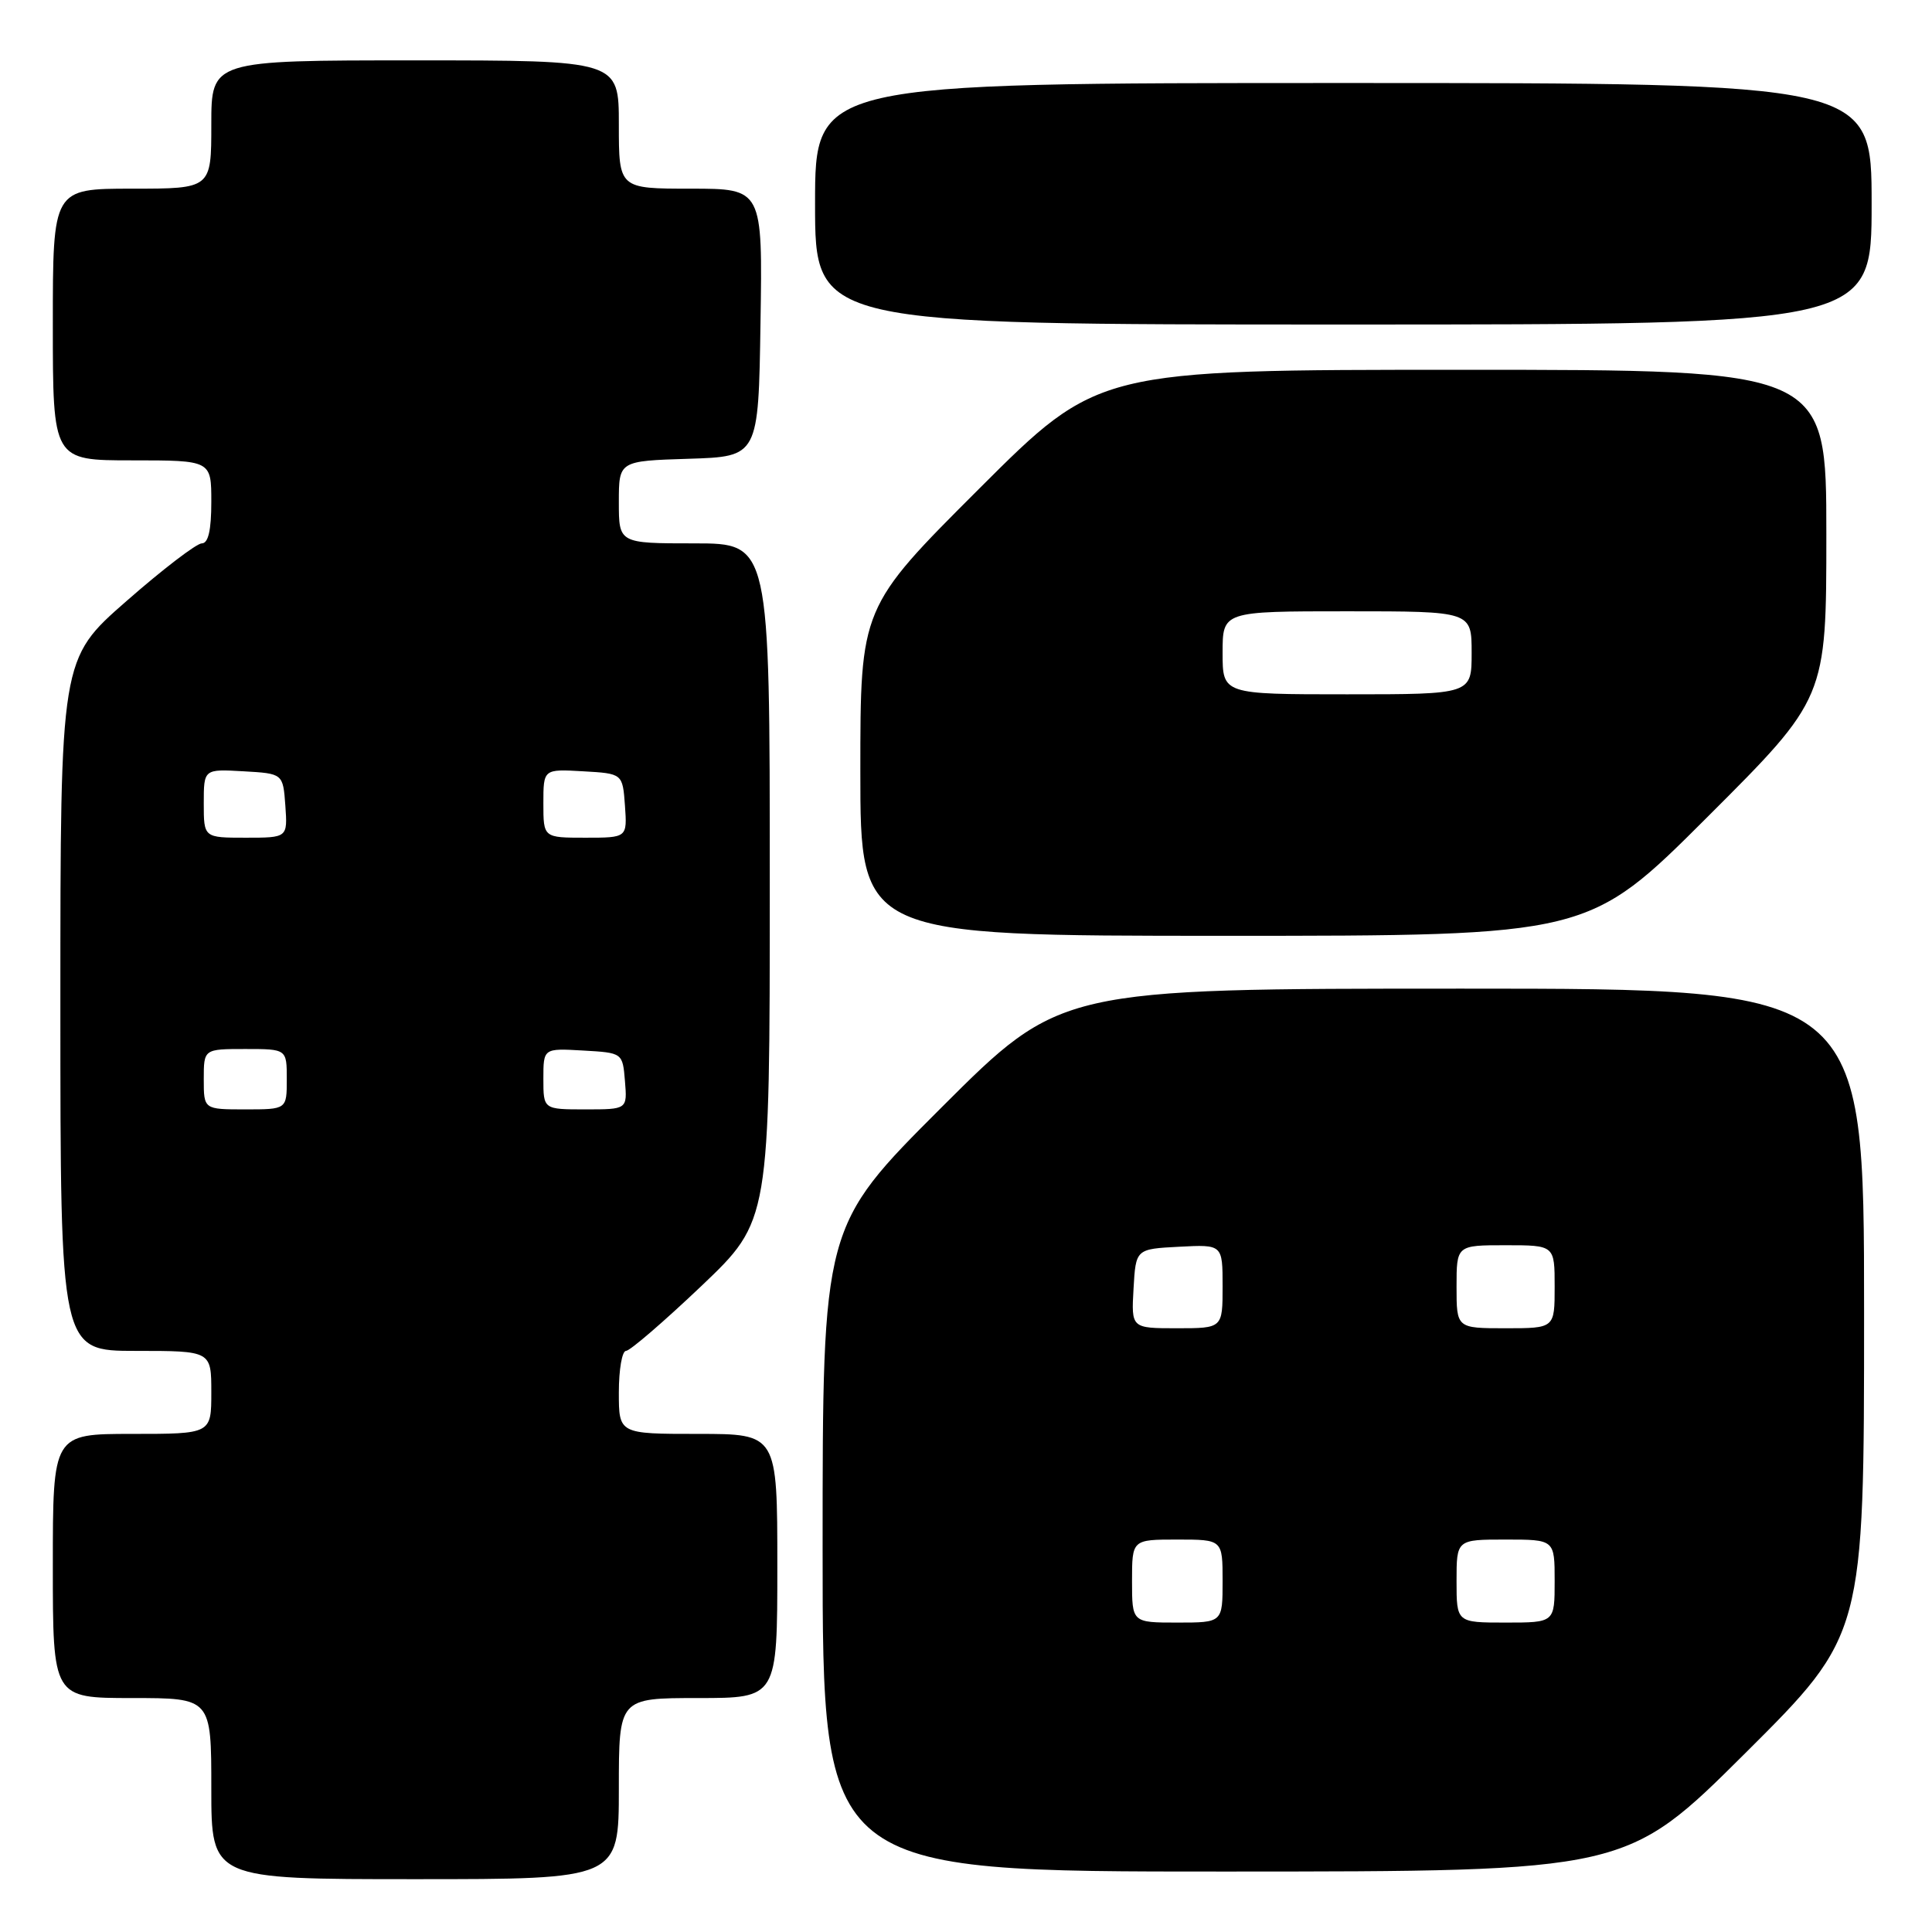 <?xml version="1.0" encoding="UTF-8" standalone="no"?>
<!DOCTYPE svg PUBLIC "-//W3C//DTD SVG 1.1//EN" "http://www.w3.org/Graphics/SVG/1.1/DTD/svg11.dtd" >
<svg xmlns="http://www.w3.org/2000/svg" xmlns:xlink="http://www.w3.org/1999/xlink" version="1.1" viewBox="0 0 256 256">
 <g >
 <path fill="currentColor"
d=" M 82.00 237.00 C 82.00 225.00 82.00 225.00 92.50 225.00 C 103.00 225.00 103.00 225.00 103.00 207.50 C 103.00 190.00 103.00 190.00 92.50 190.00 C 82.00 190.00 82.00 190.00 82.00 184.50 C 82.00 181.47 82.43 179.00 82.95 179.00 C 83.47 179.00 87.97 175.12 92.95 170.39 C 102.00 161.77 102.00 161.77 102.00 116.89 C 102.00 72.00 102.00 72.00 92.00 72.00 C 82.00 72.00 82.00 72.00 82.00 66.54 C 82.00 61.08 82.00 61.08 91.25 60.79 C 100.50 60.50 100.50 60.50 100.77 42.75 C 101.05 25.00 101.05 25.00 91.52 25.00 C 82.00 25.00 82.00 25.00 82.00 16.50 C 82.00 8.00 82.00 8.00 55.00 8.00 C 28.00 8.00 28.00 8.00 28.00 16.50 C 28.00 25.00 28.00 25.00 17.50 25.00 C 7.00 25.00 7.00 25.00 7.00 43.00 C 7.00 61.00 7.00 61.00 17.50 61.00 C 28.00 61.00 28.00 61.00 28.00 66.50 C 28.00 70.25 27.60 72.00 26.74 72.00 C 26.05 72.00 21.55 75.44 16.74 79.66 C 8.00 87.31 8.00 87.31 8.00 133.16 C 8.00 179.00 8.00 179.00 18.00 179.00 C 28.00 179.00 28.00 179.00 28.00 184.50 C 28.00 190.00 28.00 190.00 17.50 190.00 C 7.00 190.00 7.00 190.00 7.00 207.50 C 7.00 225.00 7.00 225.00 17.50 225.00 C 28.00 225.00 28.00 225.00 28.00 237.00 C 28.00 249.00 28.00 249.00 55.00 249.00 C 82.00 249.00 82.00 249.00 82.00 237.00 Z  M 231.25 232.31 C 247.00 216.63 247.00 216.63 247.00 173.82 C 247.00 131.00 247.00 131.00 193.76 131.00 C 140.52 131.00 140.52 131.00 124.76 146.74 C 109.00 162.48 109.00 162.48 109.00 205.24 C 109.00 248.00 109.00 248.00 162.25 247.99 C 215.50 247.98 215.50 247.98 231.25 232.31 Z  M 226.24 108.26 C 242.00 92.52 242.00 92.52 242.00 70.76 C 242.00 49.00 242.00 49.00 193.76 49.00 C 145.52 49.00 145.52 49.00 129.76 64.74 C 114.00 80.48 114.00 80.48 114.00 102.24 C 114.00 124.00 114.00 124.00 162.24 124.00 C 210.48 124.00 210.48 124.00 226.24 108.26 Z  M 248.00 27.00 C 248.00 11.00 248.00 11.00 178.00 11.00 C 108.00 11.00 108.00 11.00 108.00 27.00 C 108.00 43.00 108.00 43.00 178.00 43.00 C 248.00 43.00 248.00 43.00 248.00 27.00 Z  M 27.00 143.00 C 27.00 139.00 27.00 139.00 32.50 139.00 C 38.00 139.00 38.00 139.00 38.00 143.00 C 38.00 147.00 38.00 147.00 32.50 147.00 C 27.00 147.00 27.00 147.00 27.00 143.00 Z  M 72.00 142.95 C 72.00 138.90 72.00 138.90 77.25 139.20 C 82.50 139.50 82.50 139.50 82.81 143.25 C 83.12 147.00 83.12 147.00 77.56 147.00 C 72.00 147.00 72.00 147.00 72.00 142.95 Z  M 27.00 106.45 C 27.00 101.90 27.00 101.90 32.25 102.20 C 37.50 102.50 37.50 102.50 37.81 106.75 C 38.11 111.00 38.11 111.00 32.56 111.00 C 27.00 111.00 27.00 111.00 27.00 106.45 Z  M 72.00 106.45 C 72.00 101.90 72.00 101.90 77.25 102.20 C 82.50 102.50 82.50 102.50 82.81 106.75 C 83.11 111.00 83.11 111.00 77.56 111.00 C 72.00 111.00 72.00 111.00 72.00 106.45 Z  M 150.00 209.50 C 150.00 204.00 150.00 204.00 156.00 204.00 C 162.00 204.00 162.00 204.00 162.00 209.50 C 162.00 215.00 162.00 215.00 156.00 215.00 C 150.00 215.00 150.00 215.00 150.00 209.50 Z  M 193.00 209.50 C 193.00 204.00 193.00 204.00 199.50 204.00 C 206.00 204.00 206.00 204.00 206.00 209.50 C 206.00 215.00 206.00 215.00 199.50 215.00 C 193.00 215.00 193.00 215.00 193.00 209.50 Z  M 150.20 170.75 C 150.50 165.50 150.50 165.50 156.25 165.20 C 162.00 164.90 162.00 164.90 162.00 170.45 C 162.00 176.00 162.00 176.00 155.95 176.00 C 149.90 176.00 149.90 176.00 150.20 170.75 Z  M 193.00 170.50 C 193.00 165.00 193.00 165.00 199.50 165.00 C 206.00 165.00 206.00 165.00 206.00 170.50 C 206.00 176.00 206.00 176.00 199.50 176.00 C 193.00 176.00 193.00 176.00 193.00 170.50 Z  M 162.00 86.50 C 162.00 81.00 162.00 81.00 178.50 81.00 C 195.00 81.00 195.00 81.00 195.00 86.50 C 195.00 92.00 195.00 92.00 178.50 92.00 C 162.00 92.00 162.00 92.00 162.00 86.50 Z "/>
</g>
</svg>